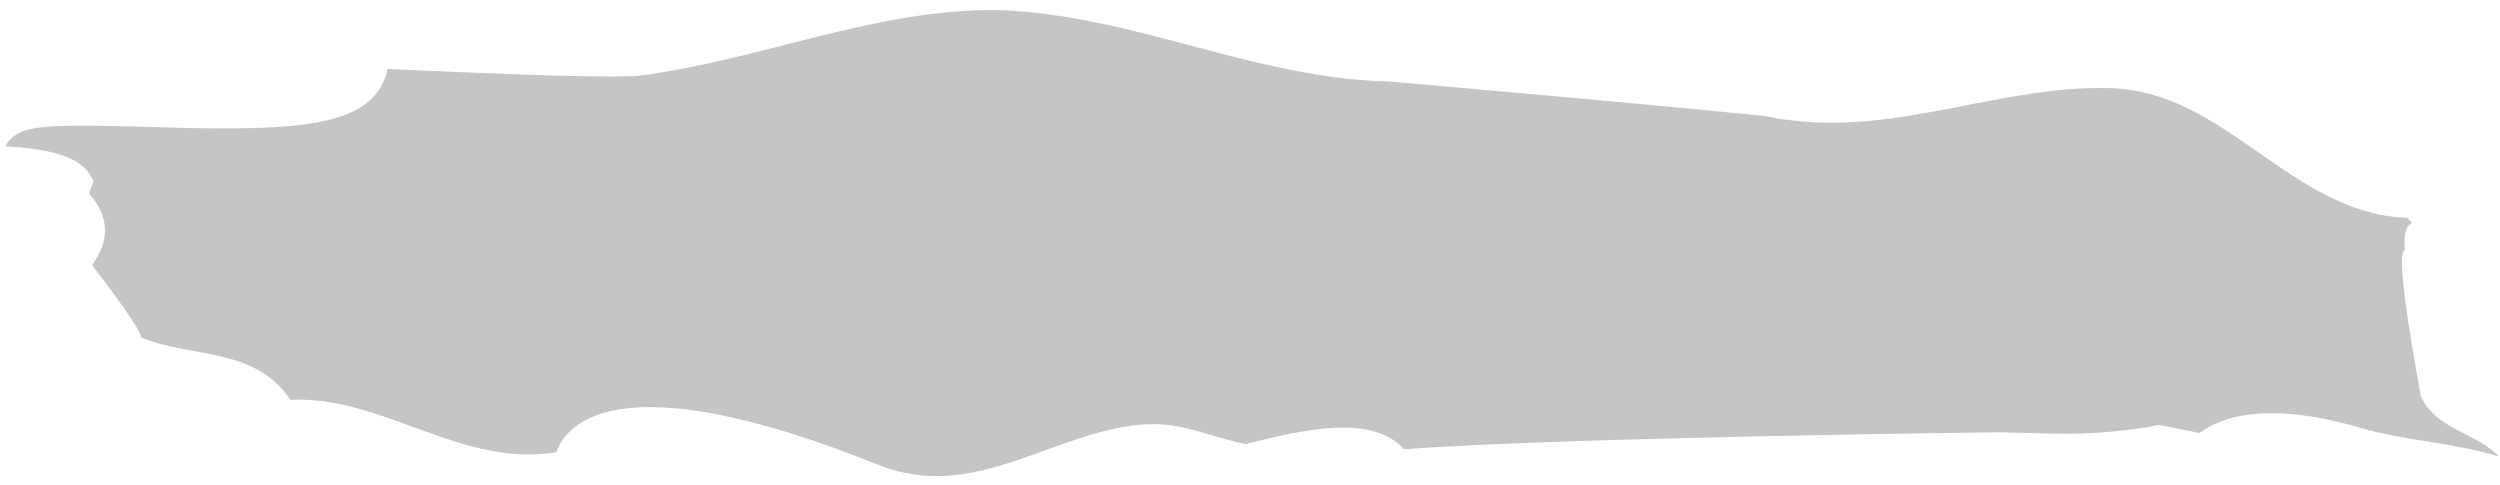 <svg width="98" height="19" viewBox="0 0 98 19" fill="none" xmlns="http://www.w3.org/2000/svg">
<path d="M39.153 0.392C34.298 0.335 29.819 2.357 25.08 2.963C24.348 3.059 21.053 2.973 15.197 2.703C14.706 4.812 12.307 5.13 7.163 5.014C1.5 4.841 0.777 4.841 0.199 5.736C3.031 5.881 3.407 6.603 3.667 7.094C3.609 7.238 3.551 7.441 3.494 7.585C4.283 8.49 4.322 9.424 3.609 10.387C4.958 12.159 5.593 13.102 5.516 13.218C7.452 14.056 9.966 13.565 11.382 15.673C15.024 15.5 18.087 18.36 21.814 17.724C22.132 16.771 23.982 14.027 34.413 18.215C38.343 19.804 41.551 16.655 45.221 16.626C46.492 16.626 47.62 17.175 48.833 17.406C51.029 16.858 53.746 16.193 55.046 17.609C61.23 17.146 78.337 16.944 78.453 16.944C81.256 17.031 82.007 17.06 84.204 16.742L84.608 16.655C85.099 16.742 85.764 16.886 86.226 16.973C87.873 15.76 90.561 16.193 92.526 16.771C94.318 17.291 96.196 17.349 97.959 17.897C97.063 16.944 95.502 16.858 94.895 15.529C94.895 15.471 93.826 9.925 94.26 9.809C94.26 9.232 94.231 9 94.549 8.712L94.346 8.538C89.809 8.365 87.267 3.57 82.701 3.454C78.366 3.339 74.234 5.361 69.871 4.668C69.726 4.668 69.524 4.61 69.379 4.581C68.83 4.465 54.555 3.194 54.439 3.194C49.151 3.079 44.325 0.537 39.037 0.392" fill="#C5C5C5"/>
</svg>

